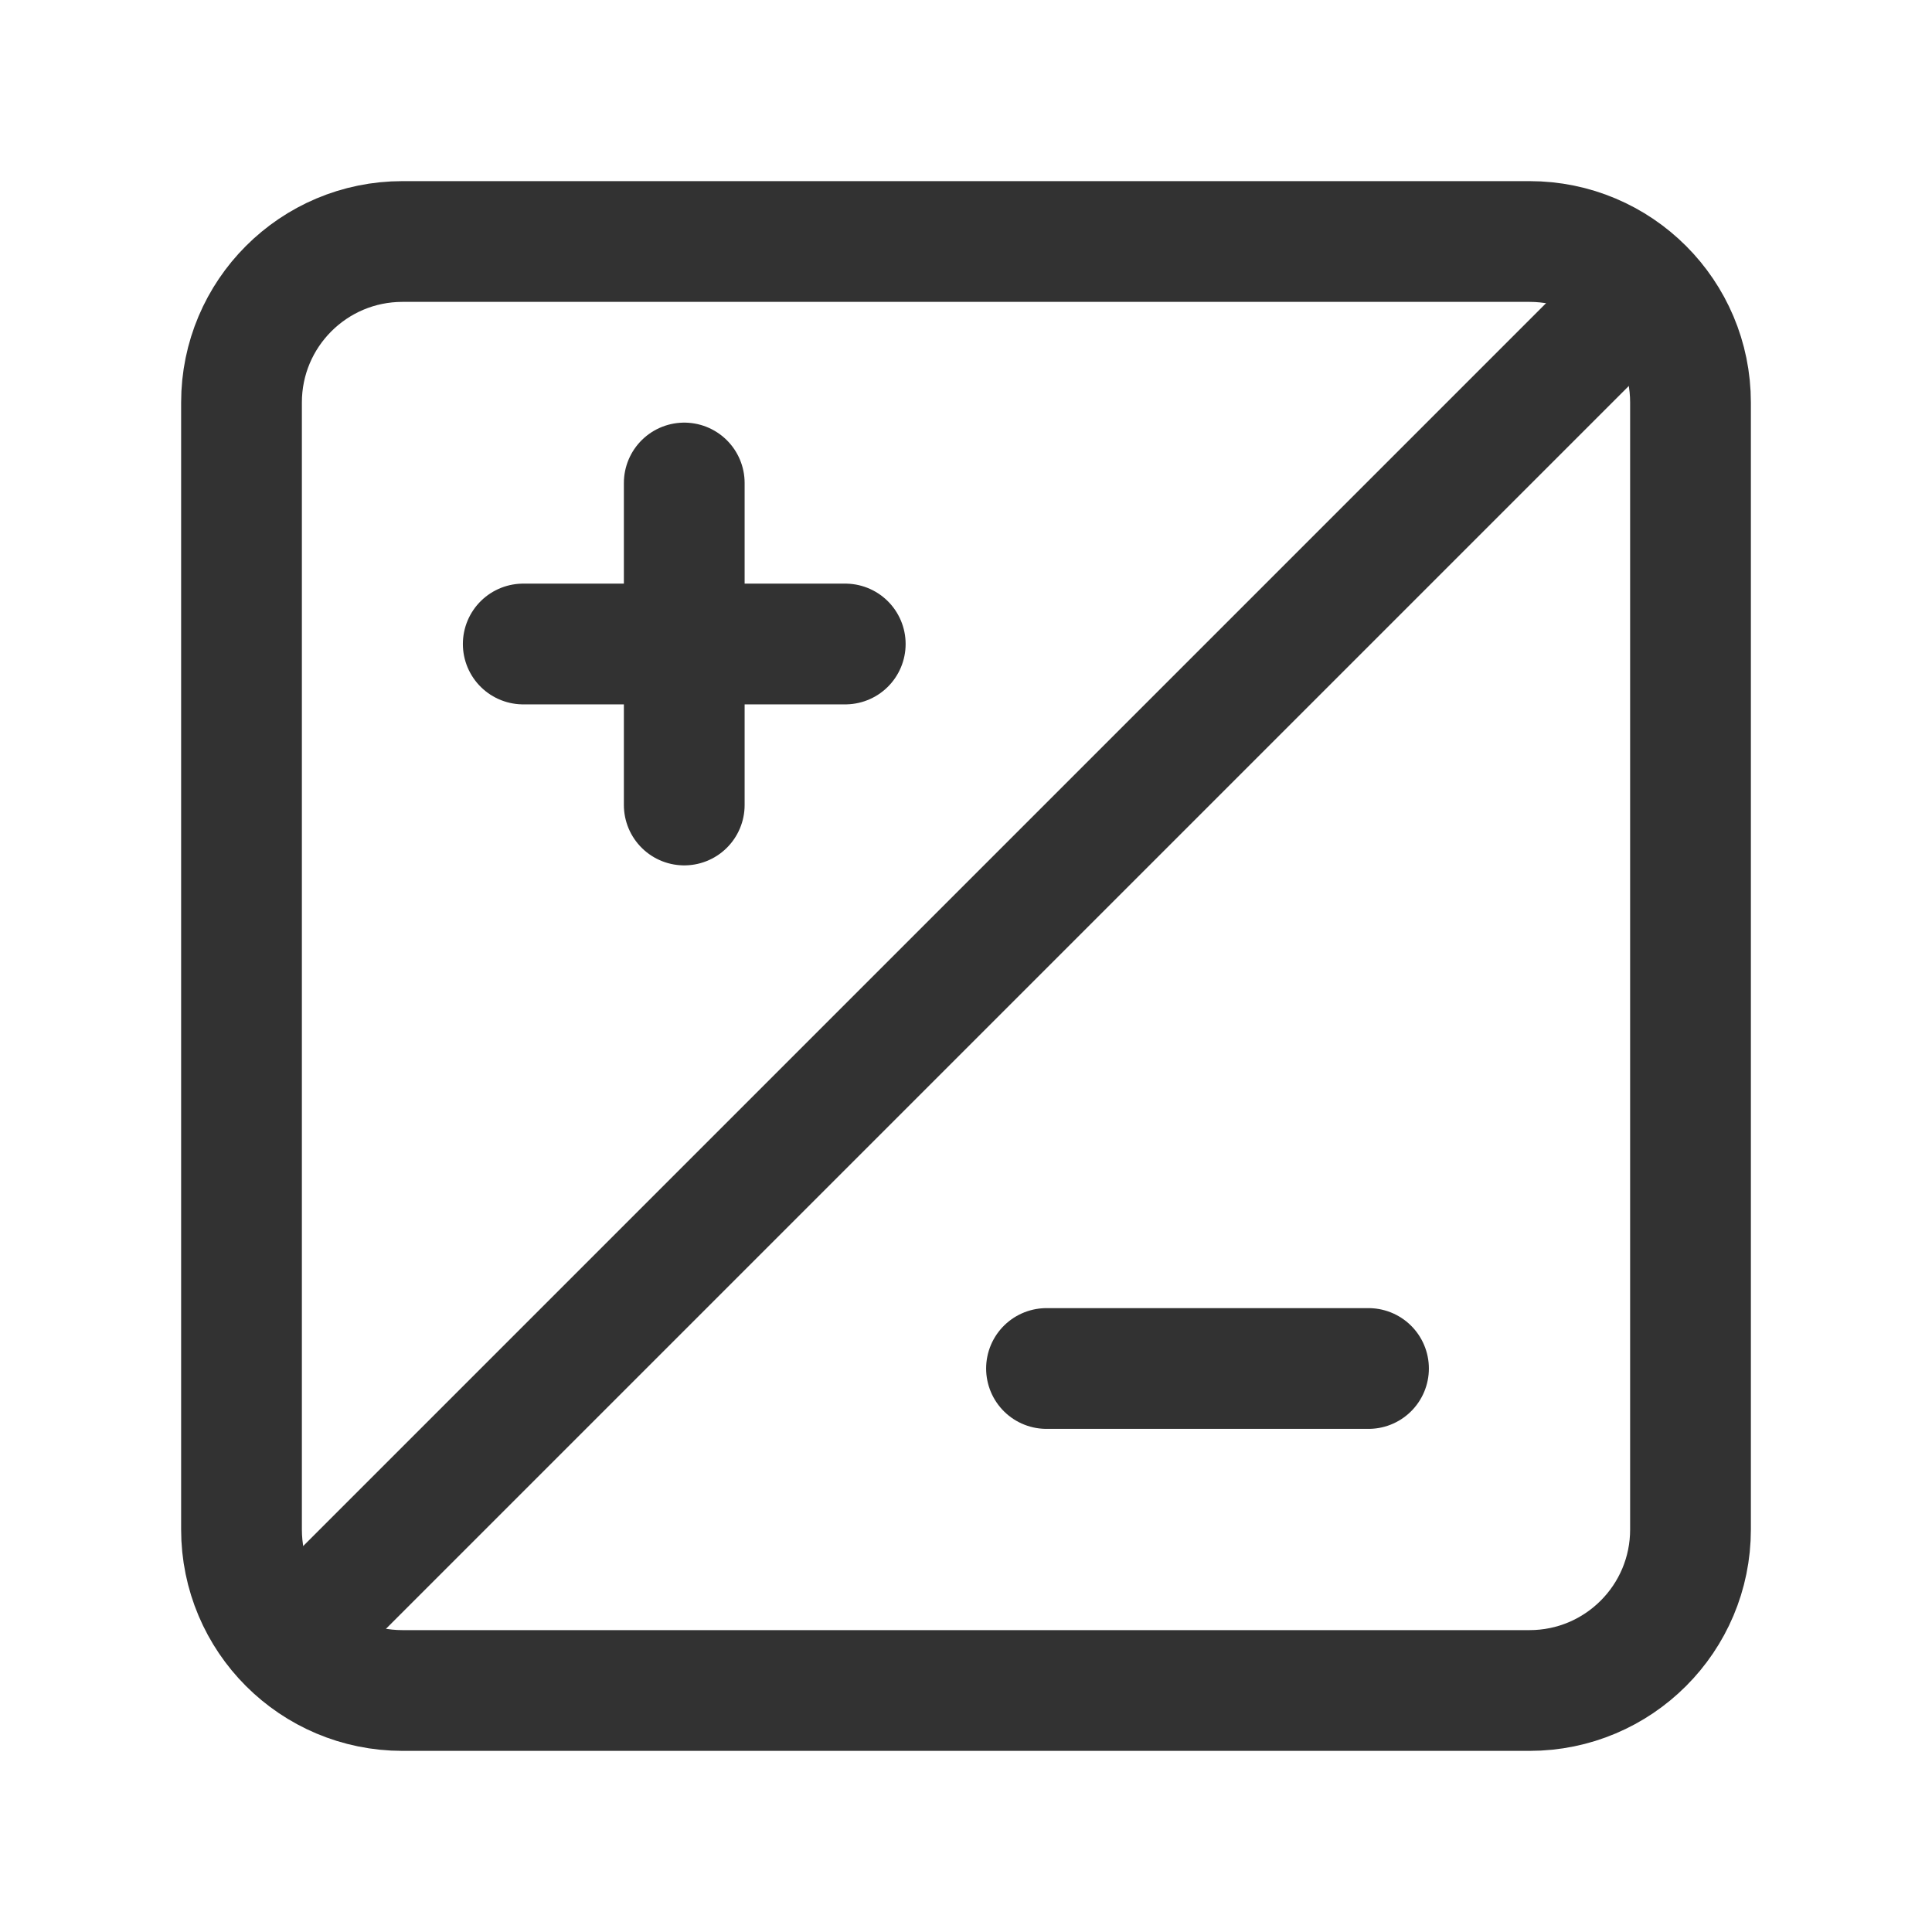 <?xml version="1.0" encoding="UTF-8"?><svg version="1.1" viewBox="0 0 24 24" xmlns="http://www.w3.org/2000/svg" xmlns:xlink="http://www.w3.org/1999/xlink"><!--Generated by IJSVG (https://github.com/iconjar/IJSVG)--><g stroke-linecap="round" stroke-width="1.5" stroke="#323232" fill="none" stroke-linejoin="round"><path d="M19,21h-14c-1.105,0 -2,-0.895 -2,-2v-14c0,-1.105 0.895,-2 2,-2h14c1.105,0 2,0.895 2,2v14c0,1.105 -0.895,2 -2,2Z"></path><path stroke-width="1.454" d="M3.59,20.41l16.82,-16.82"></path><path d="M6.5,8h4"></path><path d="M8.5,10v-4"></path><path d="M13,17h4"></path></g><path fill="none" d="M0,0h24v24h-24Z"></path></svg>